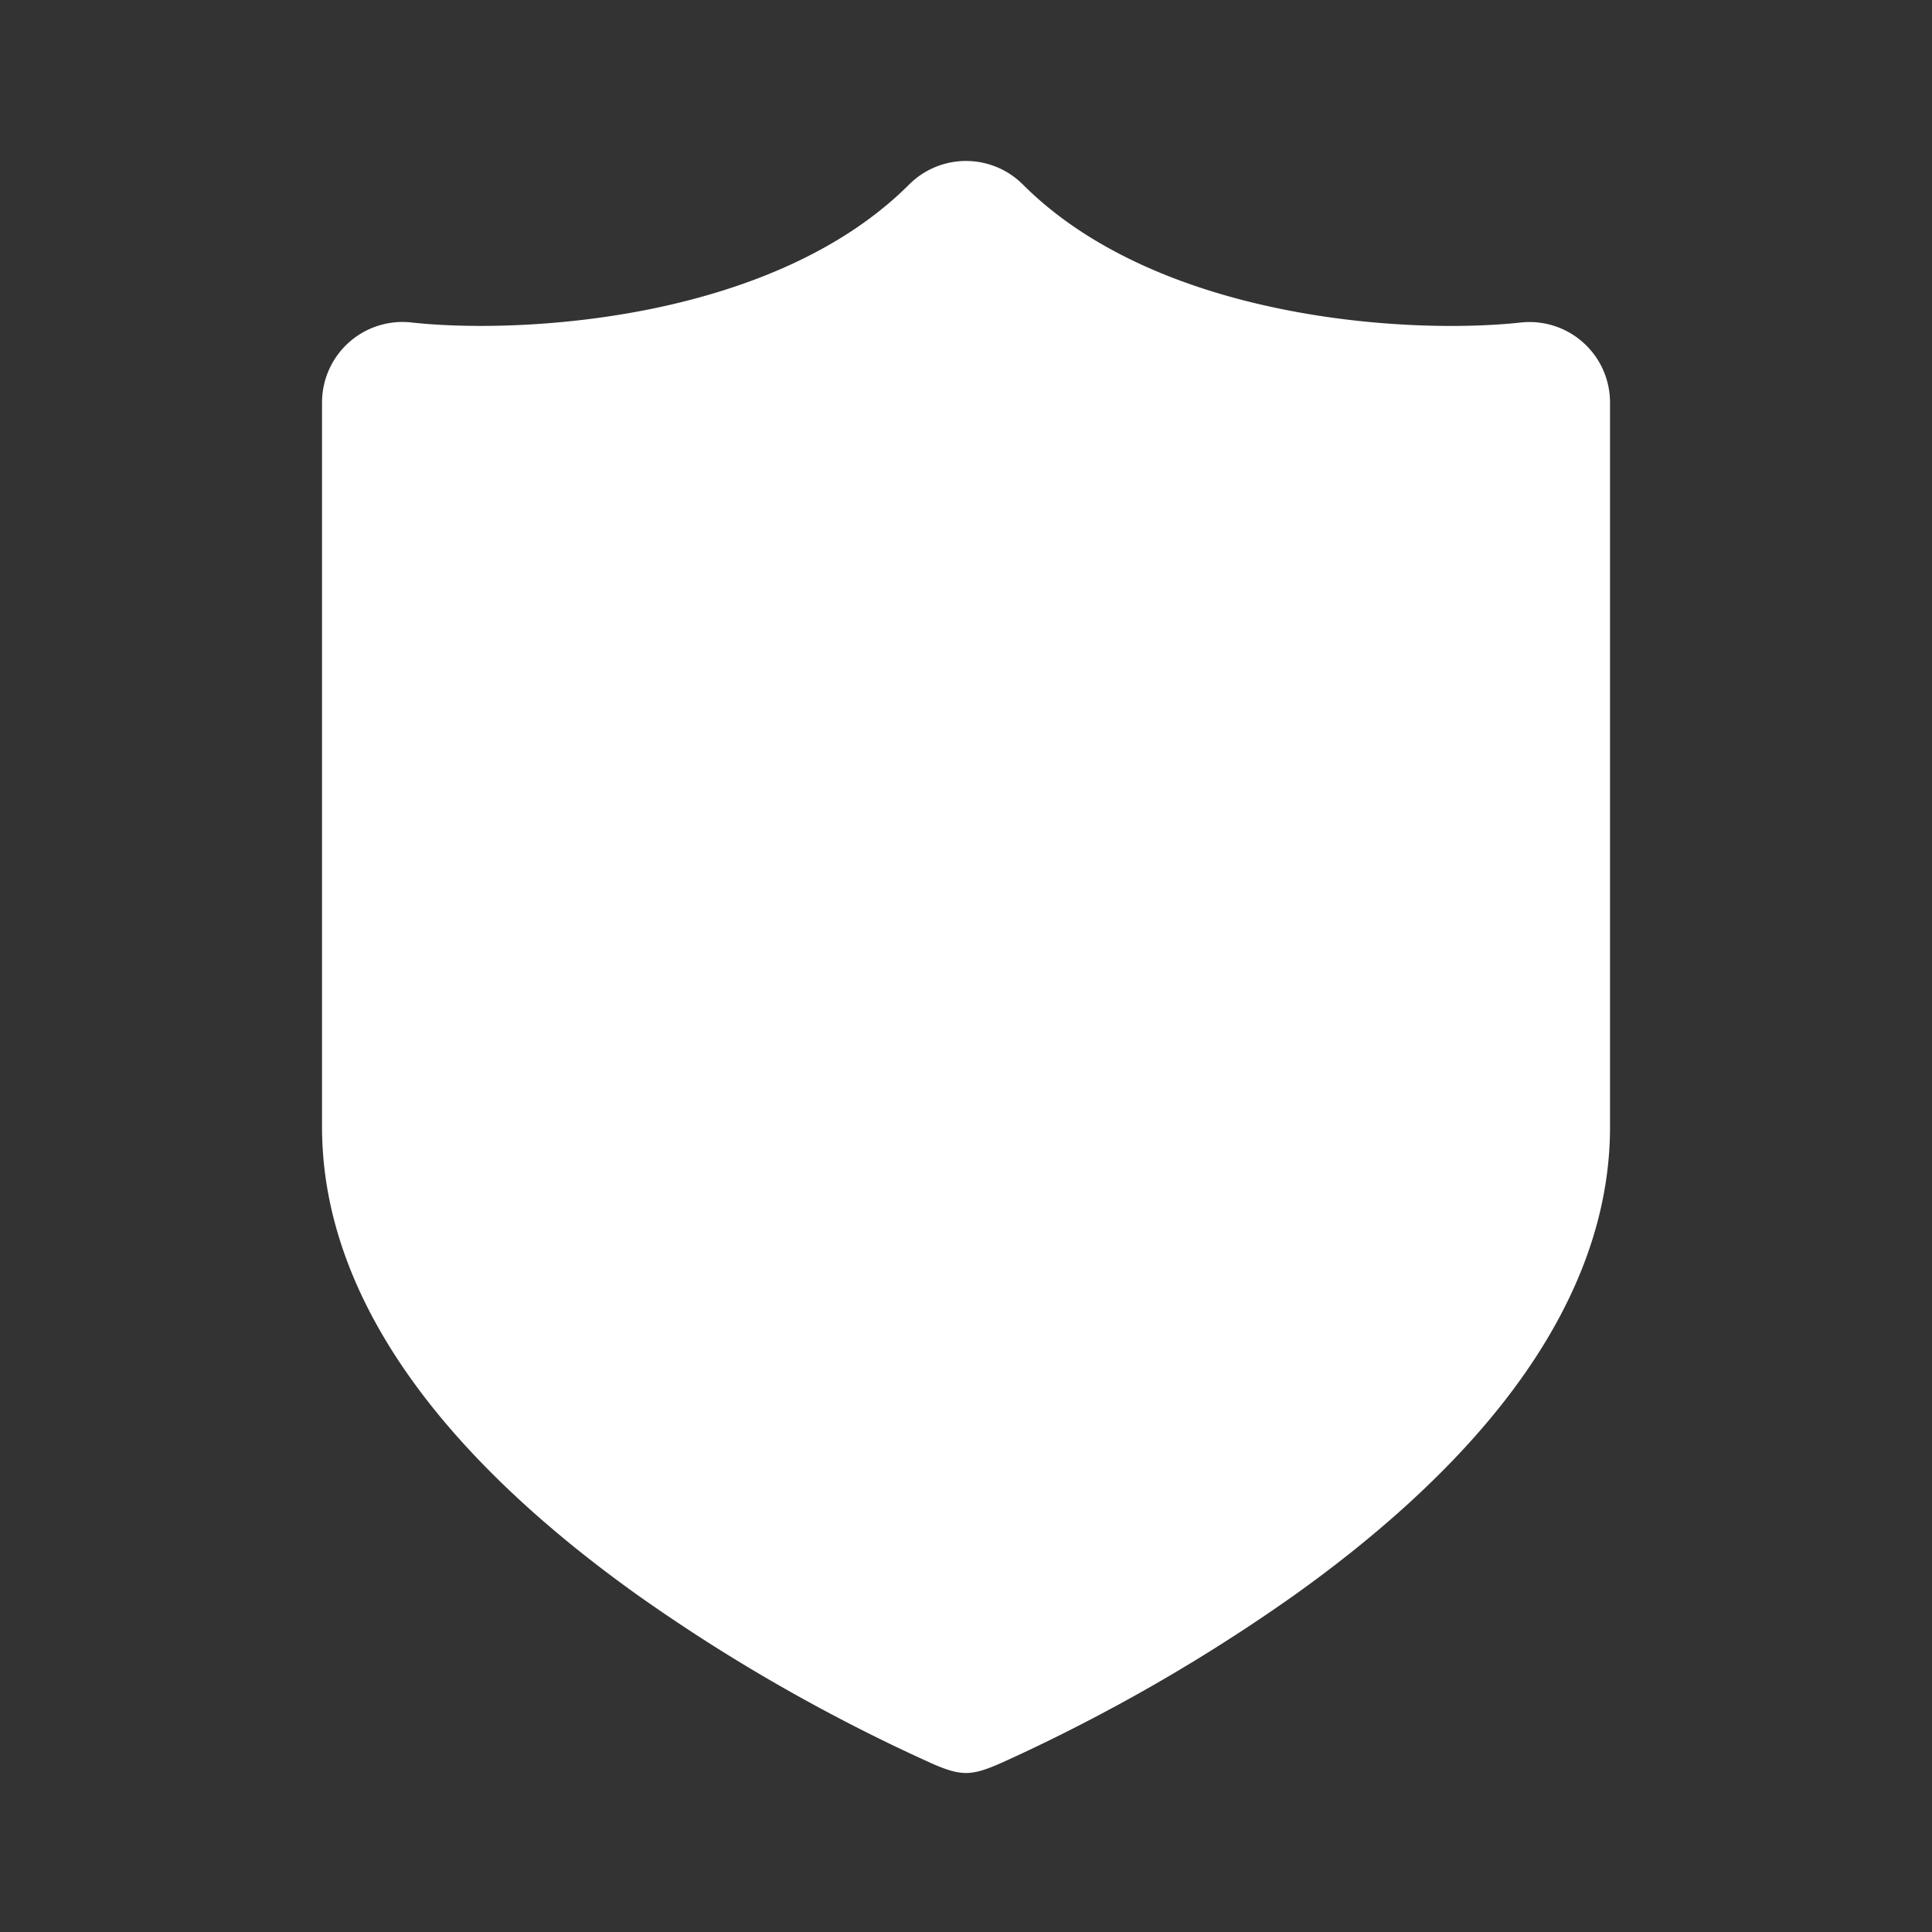 <svg xmlns="http://www.w3.org/2000/svg" width="32" height="32" fill="none"><rect width="100%" height="100%" fill="#333333" stroke="none"/><path fill="#fff" d="M16.943 3.057a1.333 1.333 0 0 0-1.886 0c-1.079 1.08-2.63 1.721-4.243 2.054-1.604.33-3.13.327-4 .23a1.333 1.333 0 0 0-1.48 1.326v12c0 1.733.757 3.264 1.739 4.527.983 1.264 2.261 2.35 3.485 3.224a29.16 29.16 0 0 0 3.365 2.055 28.626 28.626 0 0 0 1.54.748c.467.201.635.19 1.098-.011l.089-.04a28.626 28.626 0 0 0 1.428-.698 29.16 29.16 0 0 0 3.364-2.054c1.224-.874 2.502-1.96 3.485-3.224.982-1.262 1.74-2.794 1.74-4.527v-12a1.333 1.333 0 0 0-1.48-1.325c-.872.096-2.397.1-4-.231-1.614-.333-3.165-.974-4.244-2.054Z"/></svg>